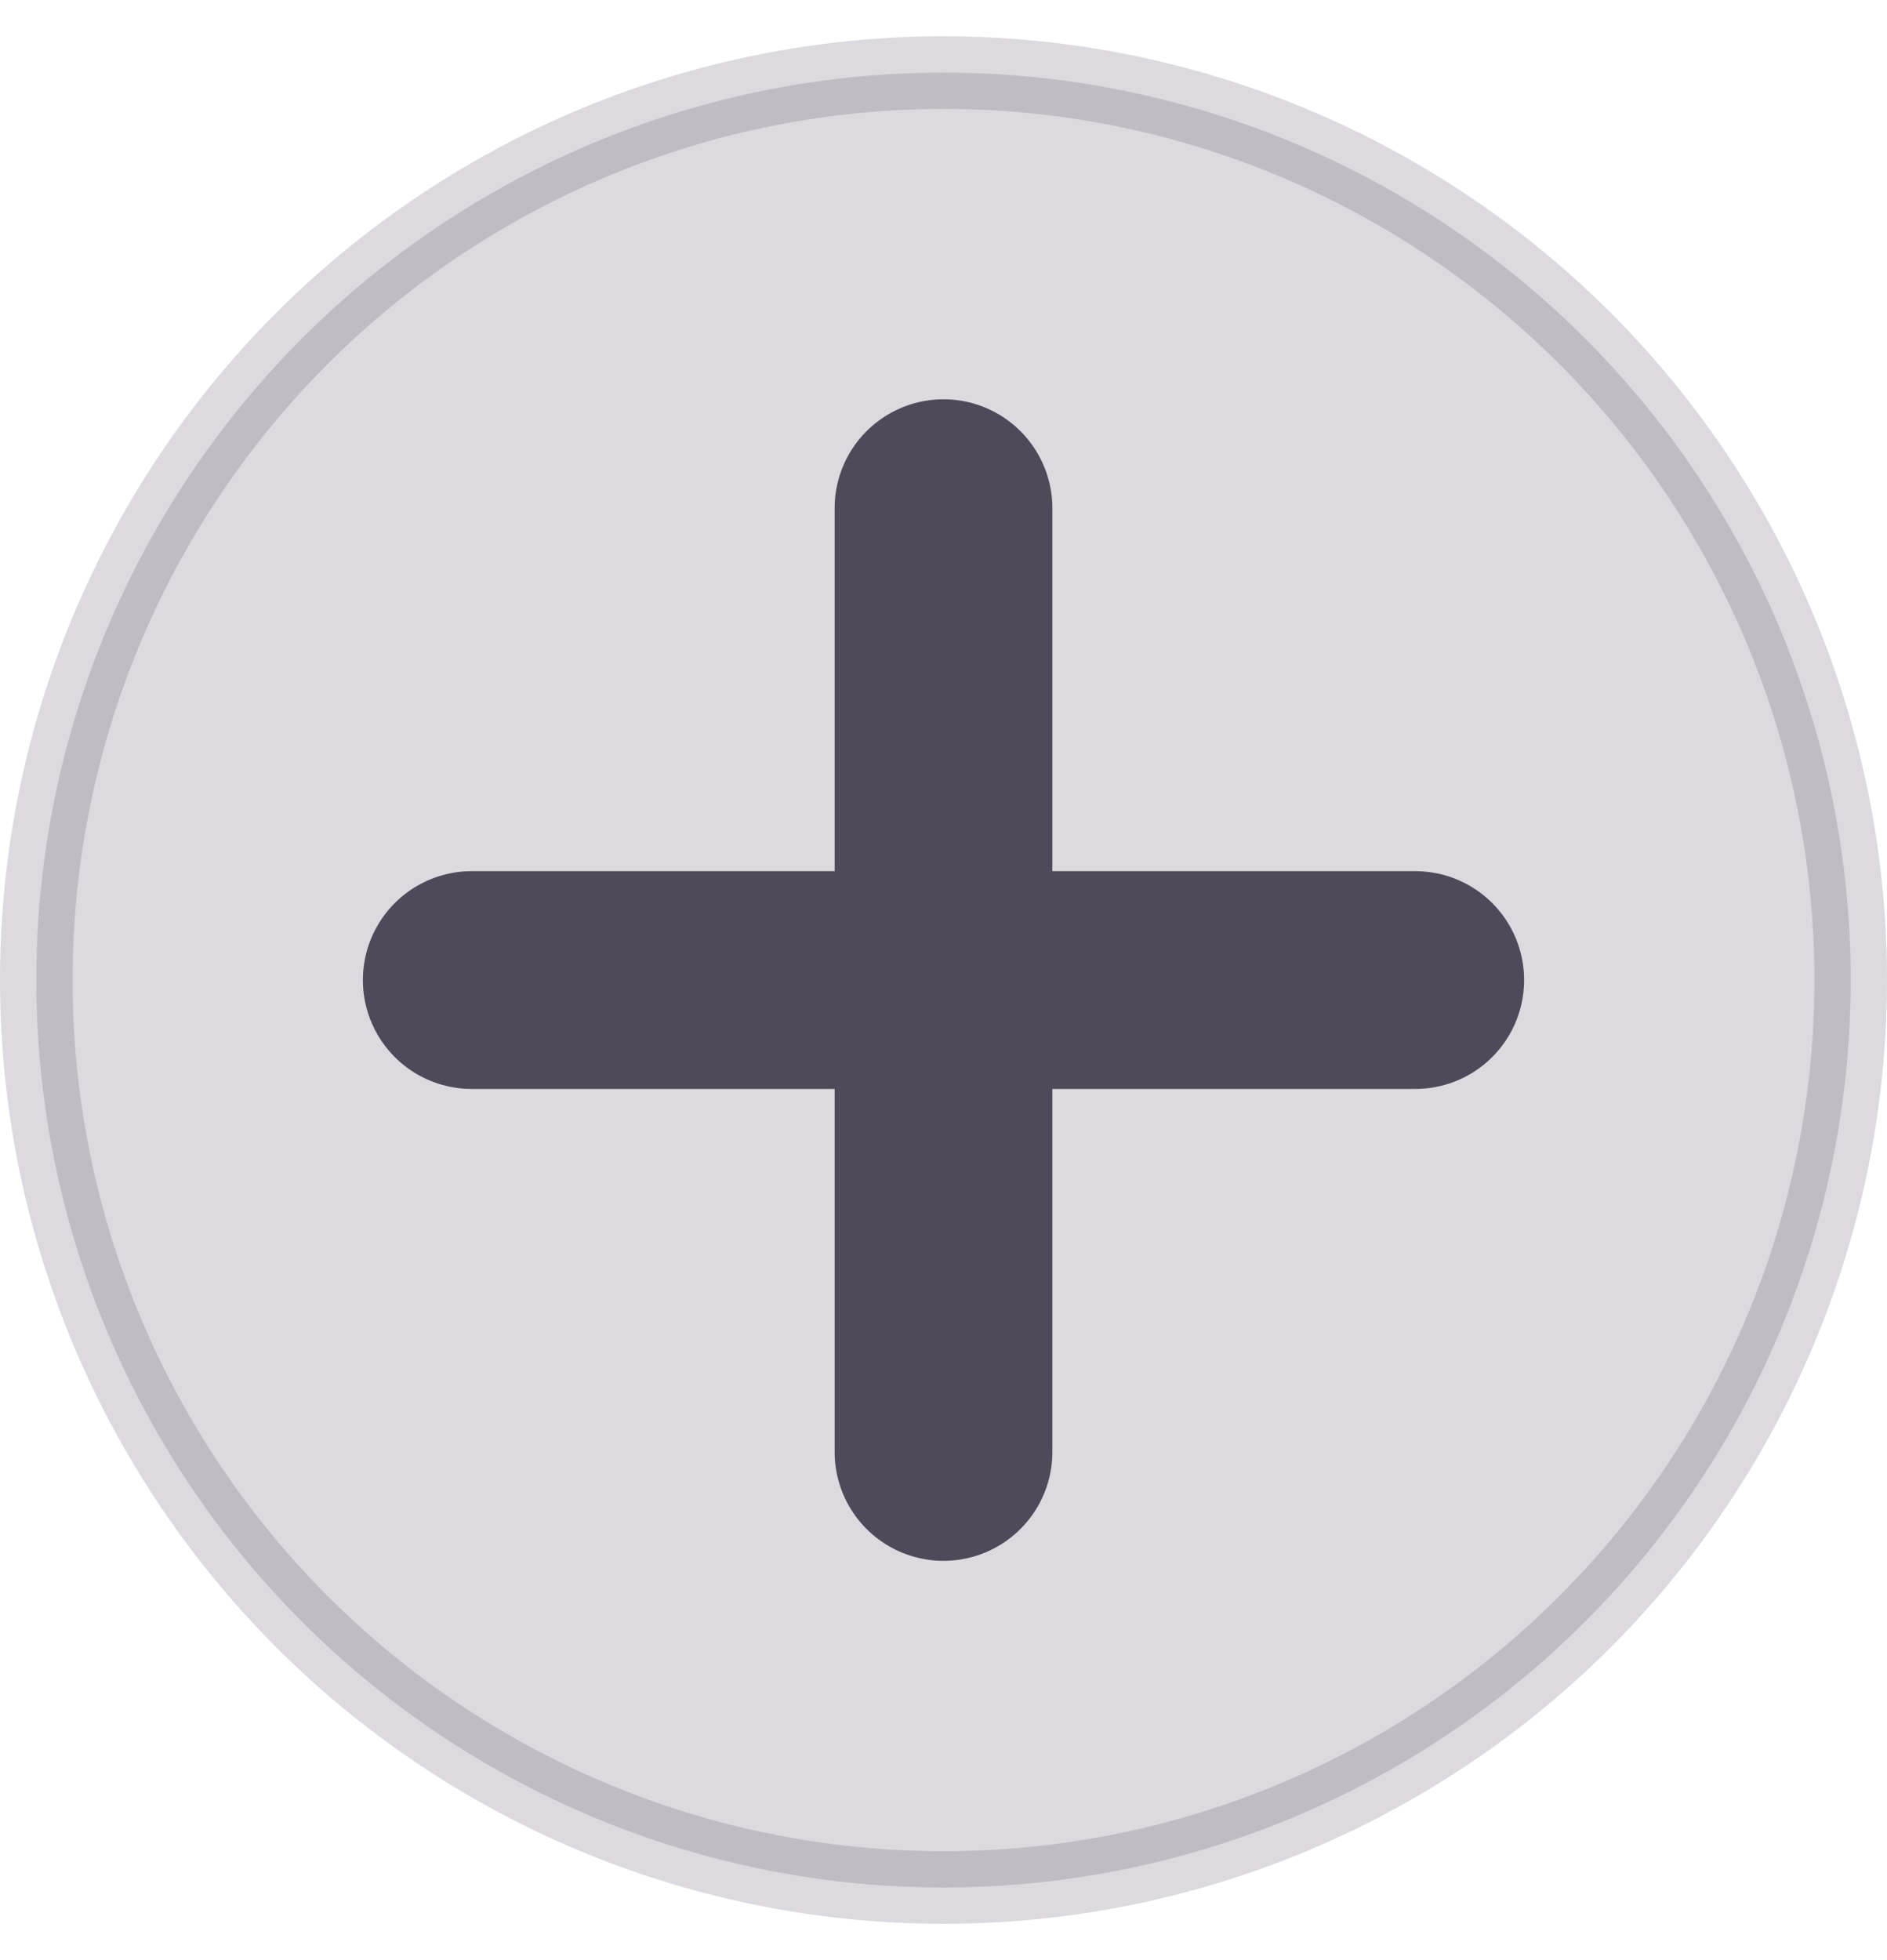<svg width="26" height="27" viewBox="0 0 26 27" fill="none" xmlns="http://www.w3.org/2000/svg">
<circle opacity="0.2" cx="13" cy="13.5" r="12.5" fill="#50495A" stroke="#50495A"/>
<path d="M19.5 13.5H13M13 13.5H6.5M13 13.5L13 20M13 13.5L13 7" stroke="#50495A" stroke-width="3" stroke-linecap="round" stroke-linejoin="round"/>
</svg>
